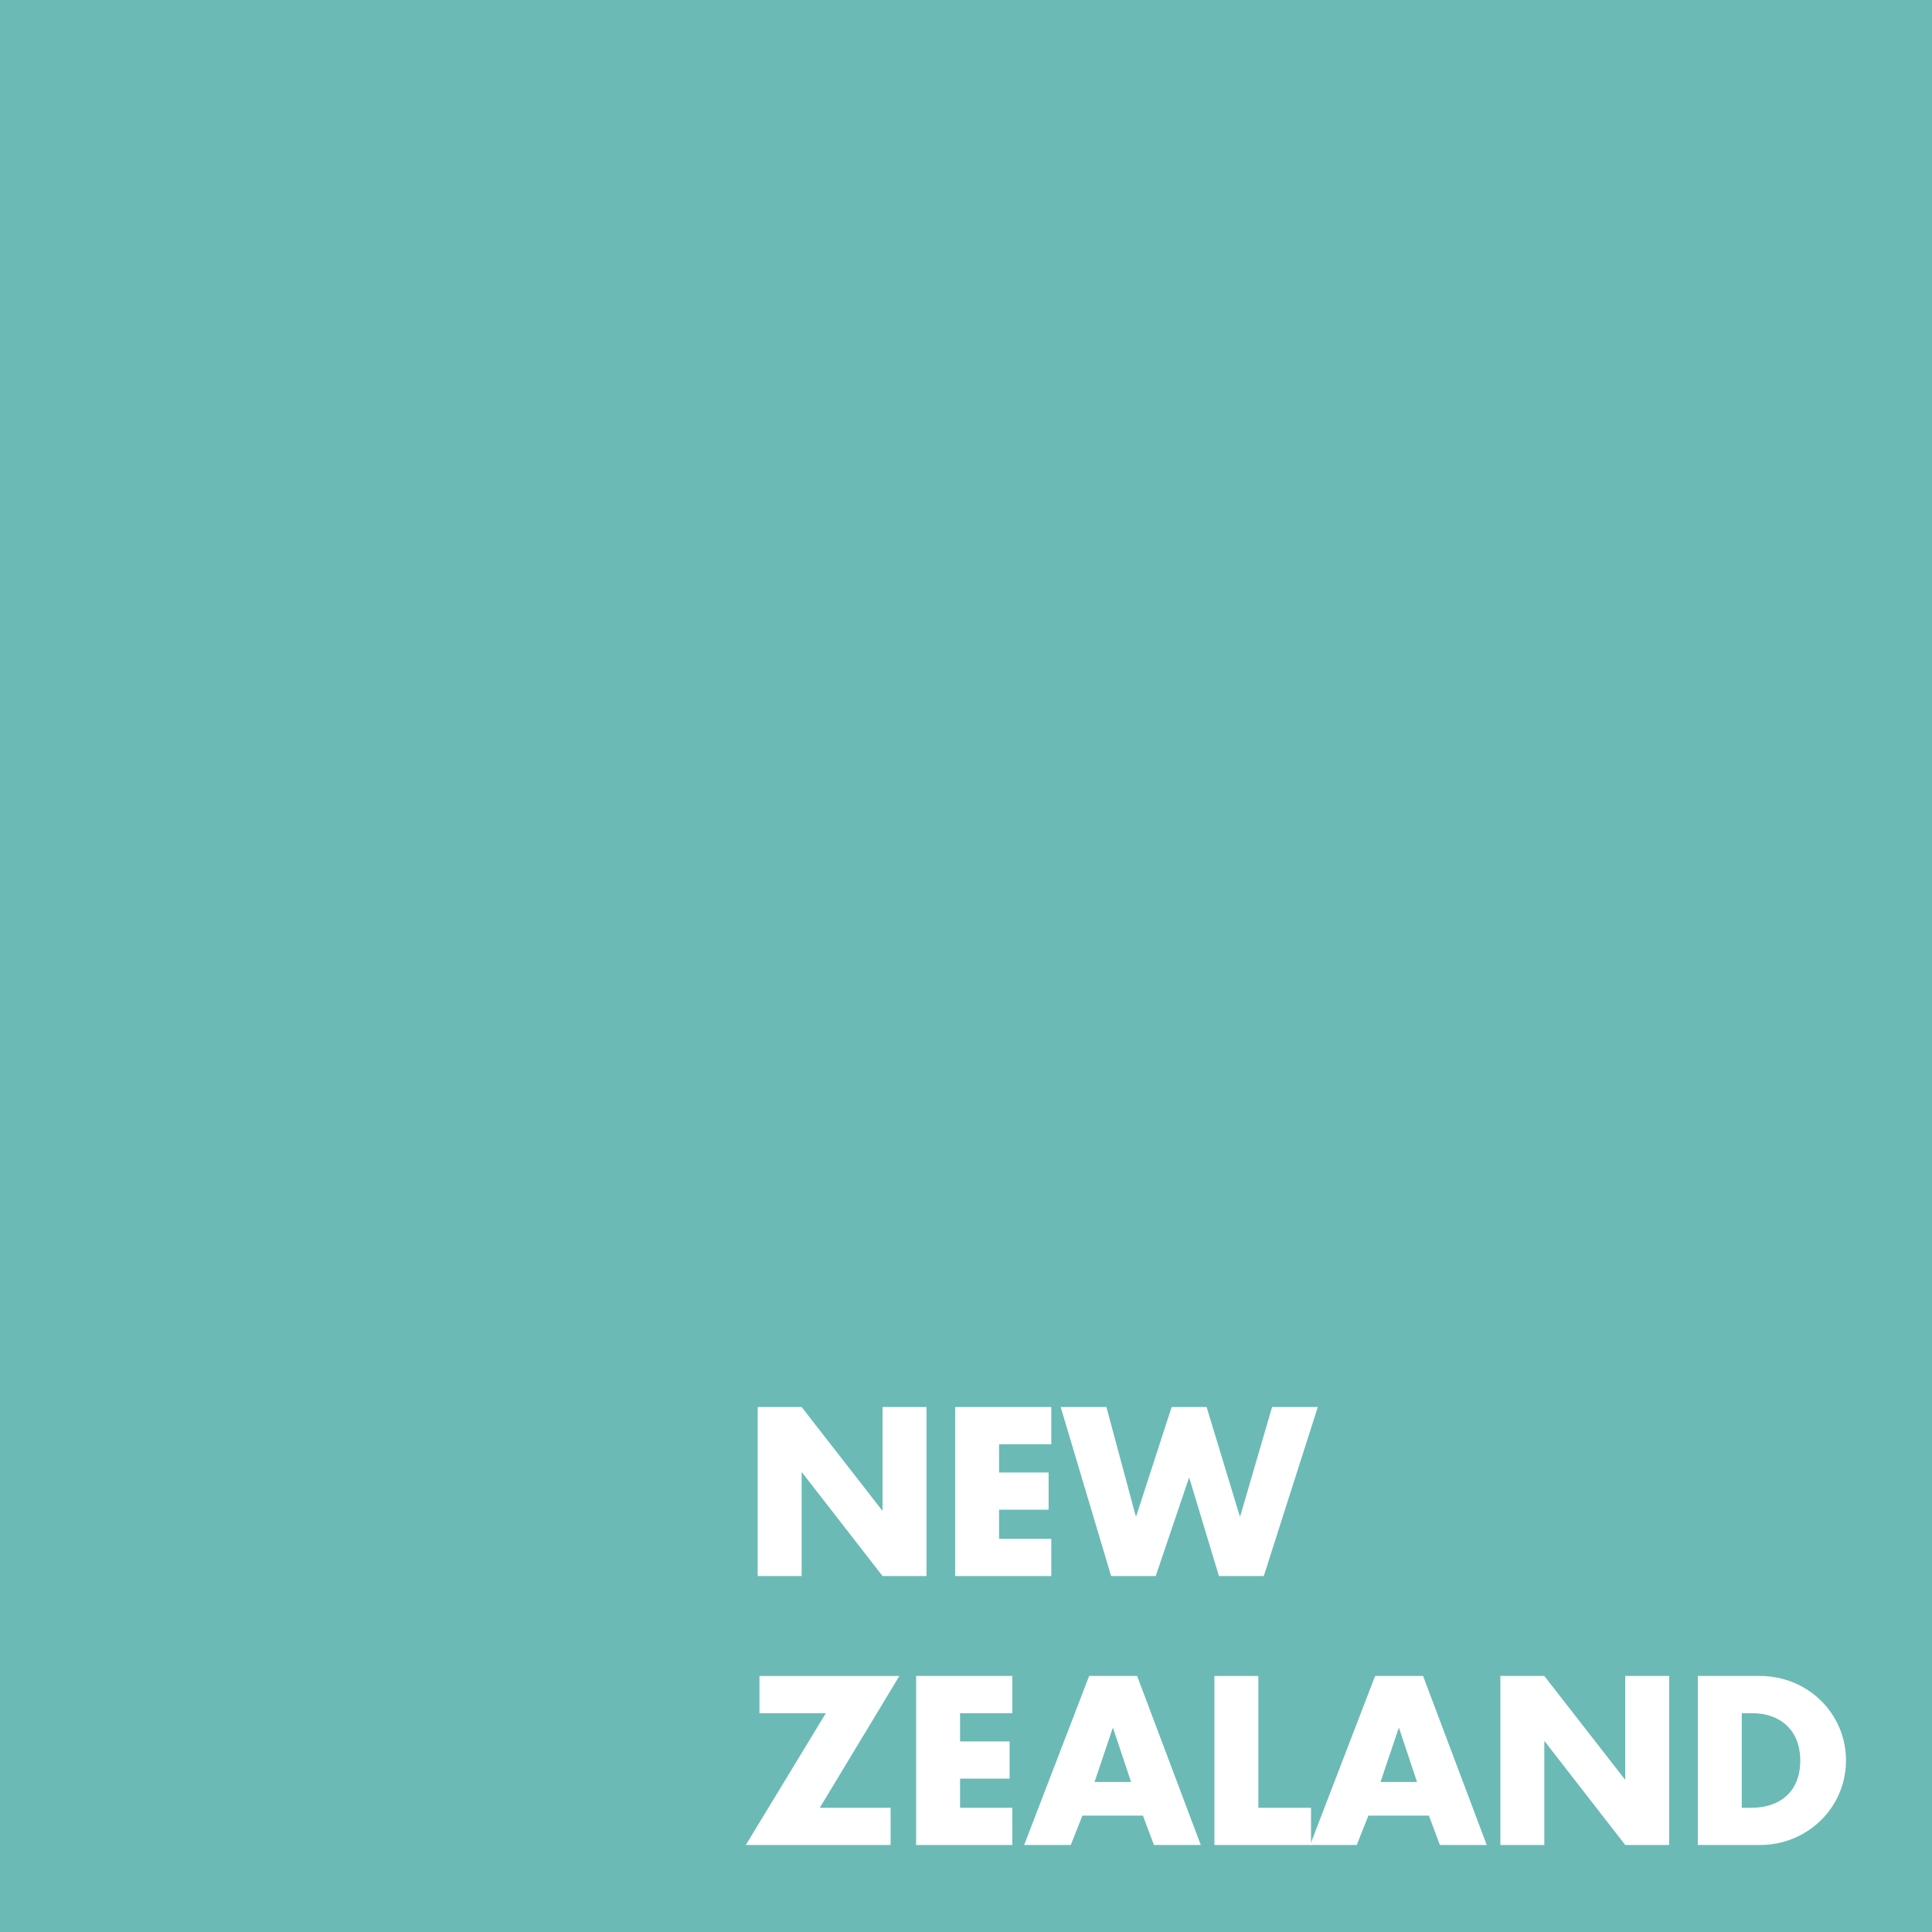 <?xml version="1.0" encoding="utf-8"?>
<!-- Generator: Adobe Illustrator 15.0.2, SVG Export Plug-In . SVG Version: 6.00 Build 0)  -->
<!DOCTYPE svg PUBLIC "-//W3C//DTD SVG 1.1//EN" "http://www.w3.org/Graphics/SVG/1.1/DTD/svg11.dtd">
<svg version="1.1" id="Layer_1" xmlns="http://www.w3.org/2000/svg" xmlns:xlink="http://www.w3.org/1999/xlink" x="0px" y="0px"
	 width="250px" height="250px" viewBox="0 0 250 250" enable-background="new 0 0 250 250" xml:space="preserve">
<rect x="0" y="0" width="250" height="250" fill="#333333" stroke="none"/>
<path fill="#FFFFFF" d="M60.15,226.482c0,4.742-2.958,4.722-8.908,4.564h-1.43v-9.25h1.146
	C56.404,221.802,60.15,221.427,60.15,226.482z M58.62,209.296c-0.024,3.655-2.399,4.308-6.05,4.169h-2.757v-8.338h2.3
	C56.342,205.127,58.65,205.045,58.62,209.296z M62.662,216.548c3.483-1.771,6.238-4.913,6.238-8.793
	c0-8.222-5.141-11.192-12.793-11.192H38.621v43.059h17.248c7.877,0,15.589-2.969,15.589-11.993c0-5.994-2.63-10.162-8.796-10.964
	V216.548z M101.967,223.57h-9.804l4.75-14.701h0.363L101.967,223.57z M118.979,239.616l-15.718-43.056H91.039l-16.063,43.056h11.875
	l2.973-7.48h14.424l2.797,7.48H118.979z M149.24,196.355v23.412c0,5.601-0.629,11.697-7.484,11.697
	c-6.852,0-7.479-6.102-7.479-11.697v-23.412H123.61v24.951c0,5.541,0.219,11.021,4.297,15.188c3.428,3.545,9.063,4.797,13.85,4.797
	c4.785,0,10.421-1.252,13.854-4.797c4.072-4.164,4.297-9.646,4.297-15.188v-24.951H149.24z M197.605,206.04v-9.479h-26.992v43.06
	h26.992v-9.479h-15.795v-7.426h15.106v-9.479h-15.106v-7.193L197.605,206.04L197.605,206.04z M228.359,210.493
	c0,4.687-4.108,5.37-7.771,5.37h-1.084v-10.736h1.084C224.251,205.127,228.359,205.813,228.359,210.493z M240.008,209.811
	c0-9.188-6.449-13.248-14.961-13.248H208.32v43.059h11.188v-16.561h0.111l10.566,16.561h13.938l-13.54-17.646
	C236.695,220.889,240.008,215.747,240.008,209.811z"/>
<polygon fill="#FFFFFF" points="225.982,155.525 94.625,24.166 225.982,24.166 "/>
<rect fill="#6BBAB6" width="250.932" height="250.414"/>
<g>
	<path fill="#FFFFFF" d="M98.044,182.07h5.686l10.413,13.372h0.059V182.07h5.685v21.871h-5.685l-10.414-13.401h-0.058v13.401h-5.686
		V182.07z"/>
	<path fill="#FFFFFF" d="M129.278,186.886v3.654h6.41v4.815h-6.41v3.771h6.759v4.815h-12.444V182.07h12.444v4.815H129.278z"/>
	<path fill="#FFFFFF" d="M146.968,196.196h0.058l4.583-14.126h4.525l4.293,14.126h0.059l4.119-14.126h5.917l-6.991,21.871h-5.801
		l-3.829-12.676h-0.058l-4.293,12.676h-5.772l-6.527-21.871h5.918L146.968,196.196z"/>
	<path fill="#FFFFFF" d="M115.245,233.926v4.815H96.507l10.355-17.056h-8.586v-4.815h18.1l-10.297,17.056H115.245z"/>
	<path fill="#FFFFFF" d="M124.232,221.686v3.654h6.41v4.815h-6.41v3.771h6.759v4.815h-12.444V216.87h12.444v4.815H124.232z"/>
	<path fill="#FFFFFF" d="M140.065,234.941l-1.509,3.8h-6.033l8.412-21.871h6.208l8.237,21.871h-6.063l-1.421-3.8H140.065z
		 M144.039,223.629h-0.058l-2.35,6.961h4.729L144.039,223.629z"/>
	<path fill="#FFFFFF" d="M162.83,233.926h6.816v4.815h-12.502V216.87h5.686V233.926z"/>
	<path fill="#FFFFFF" d="M177.068,234.941l-1.509,3.8h-6.033l8.412-21.871h6.208l8.237,21.871h-6.063l-1.421-3.8H177.068z
		 M181.042,223.629h-0.058l-2.35,6.961h4.729L181.042,223.629z"/>
	<path fill="#FFFFFF" d="M194.147,216.87h5.686l10.413,13.372h0.059V216.87h5.685v21.871h-5.685l-10.414-13.401h-0.058v13.401
		h-5.686V216.87z"/>
	<path fill="#FFFFFF" d="M219.696,216.87h8.063c6.092,0,11.11,4.786,11.11,10.936s-5.048,10.936-11.11,10.936h-8.063V216.87z
		 M225.382,233.926h1.276c3.394,0,6.294-1.856,6.294-6.12c0-3.916-2.581-6.12-6.236-6.12h-1.334V233.926z"/>
</g>
</svg>
